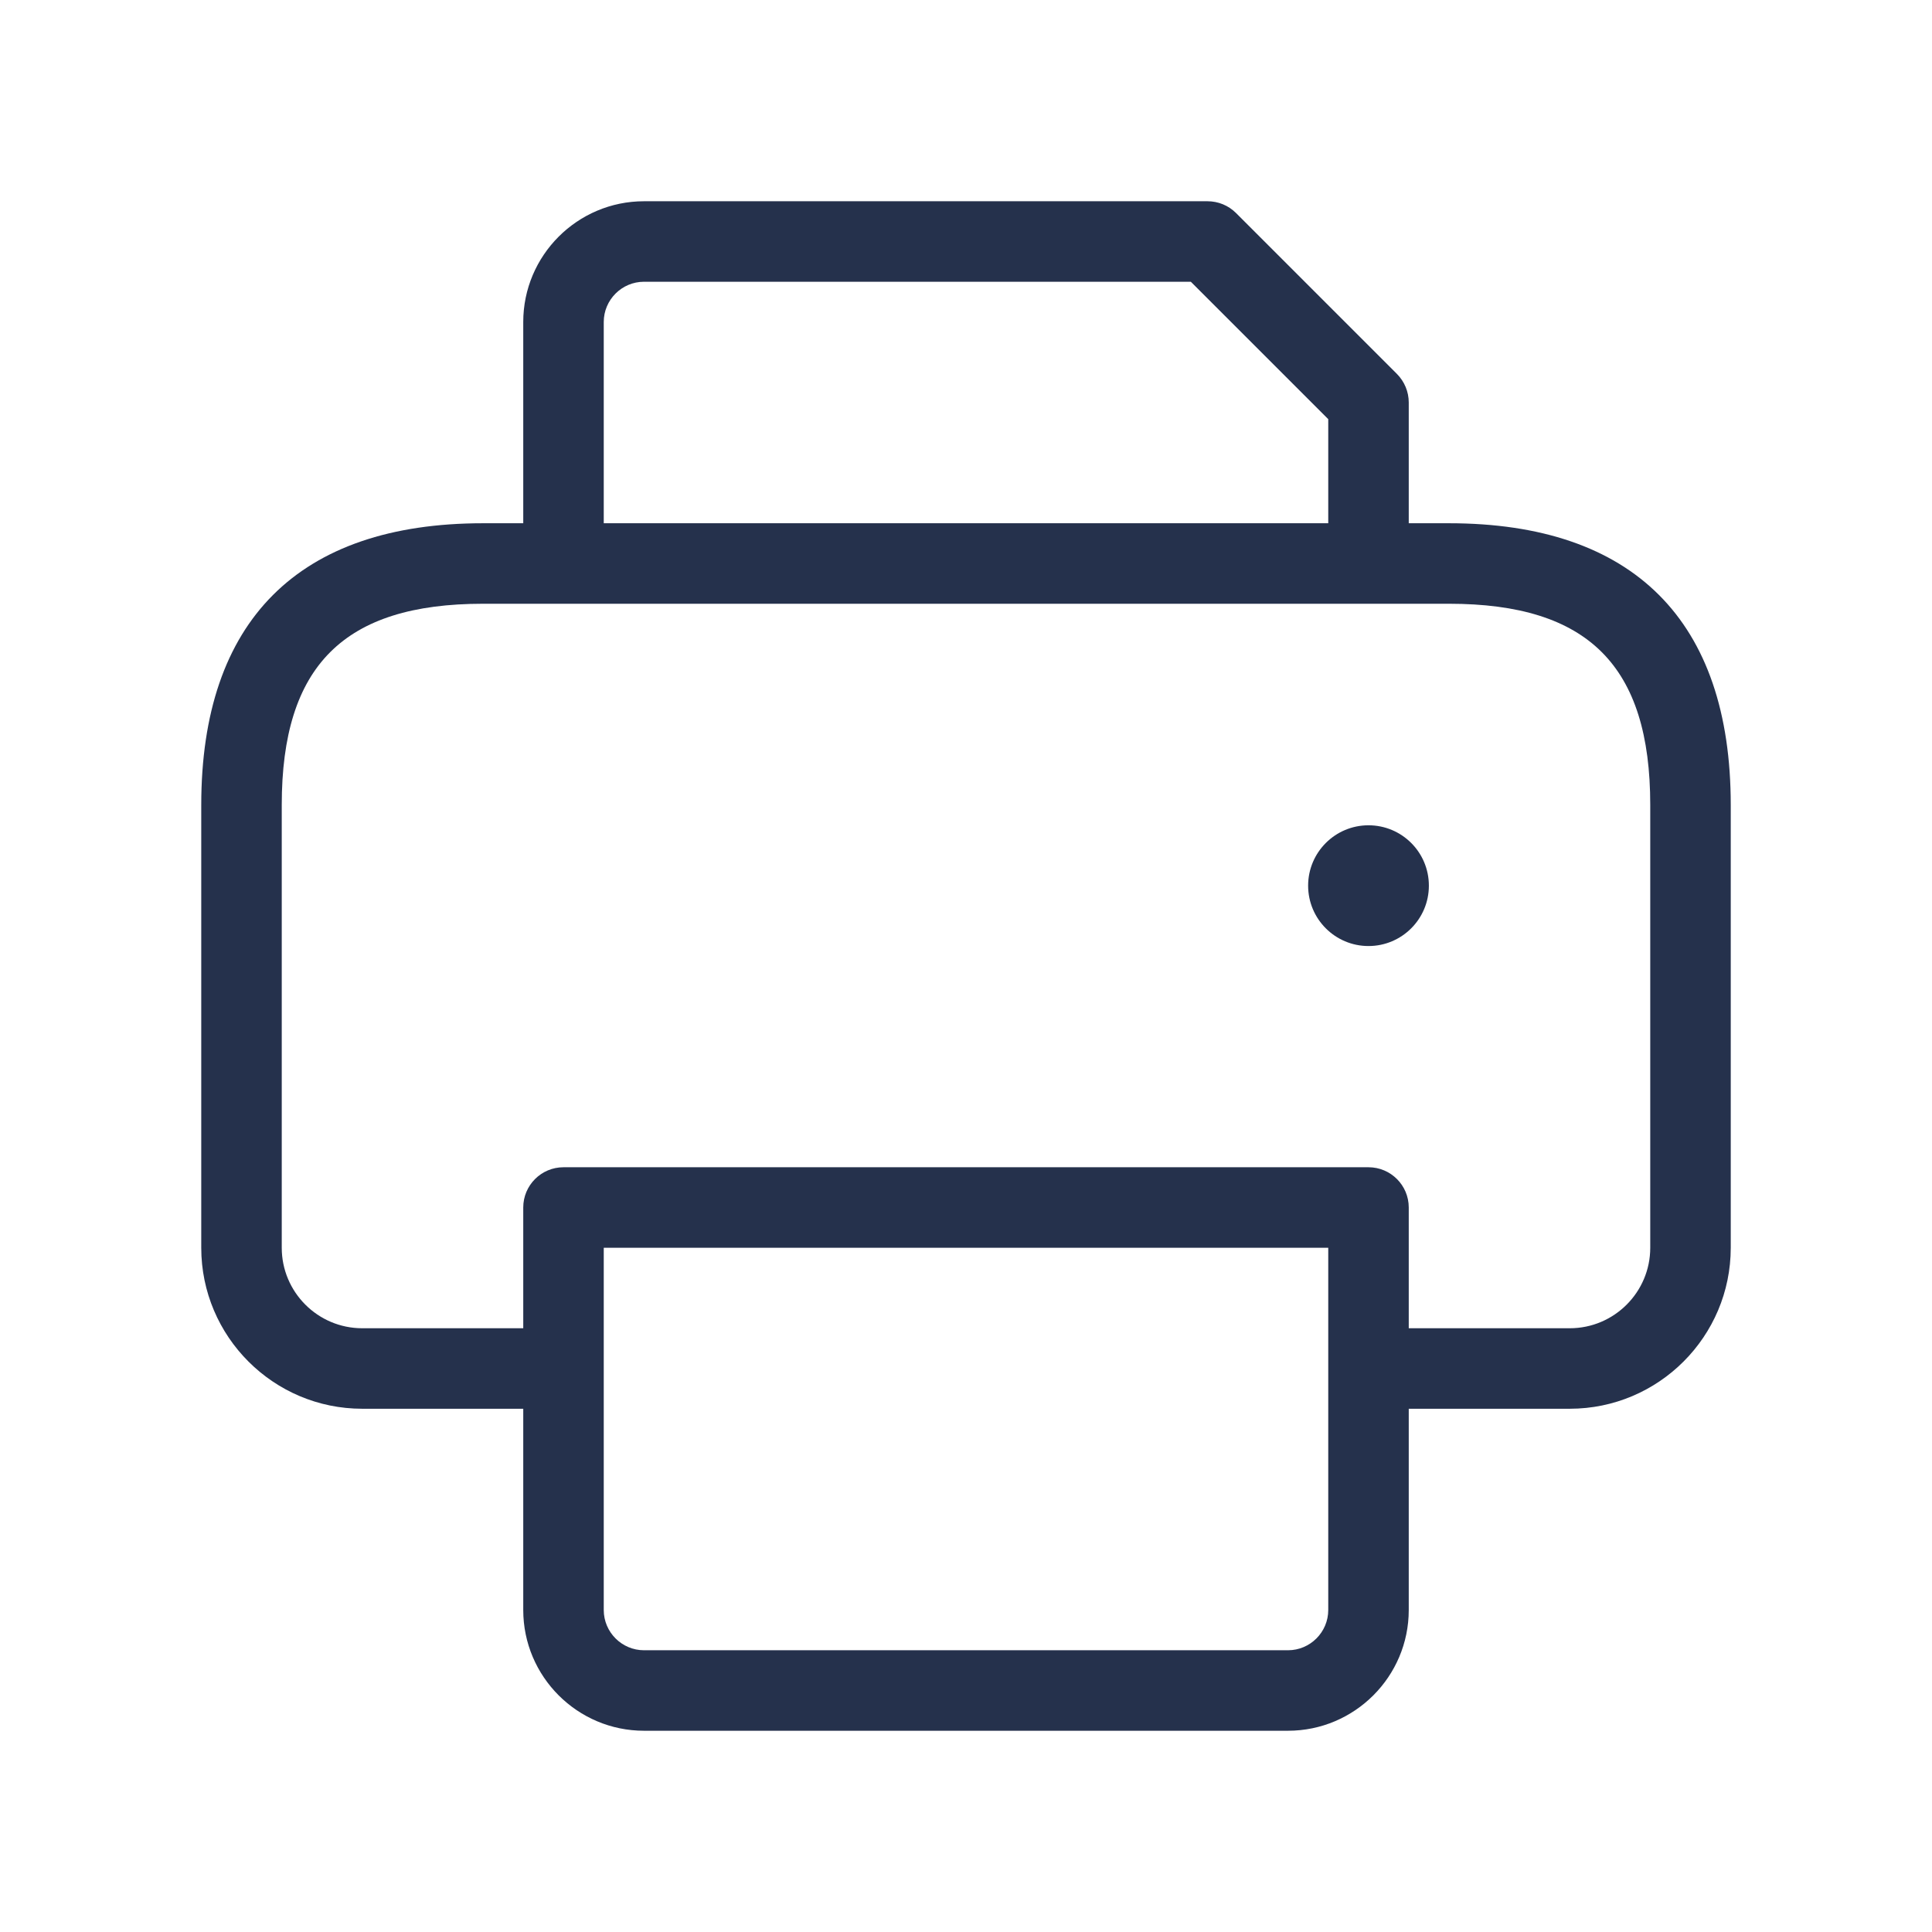 <svg width="24" height="24" viewBox="0 0 24 24" fill="none" xmlns="http://www.w3.org/2000/svg">
<path d="M18 6.5H17.5V5C17.5 4.867 17.447 4.74 17.354 4.646L15.354 2.646C15.26 2.552 15.133 2.5 15 2.5H8C7.173 2.5 6.5 3.173 6.5 4V6.5H6C3.71 6.5 2.5 7.71 2.5 10V15.5C2.5 16.603 3.397 17.5 4.5 17.5H6.5V20C6.5 20.827 7.173 21.5 8 21.5H16C16.827 21.5 17.5 20.827 17.5 20V17.5H19.5C20.603 17.5 21.5 16.603 21.5 15.5V10C21.5 7.71 20.29 6.5 18 6.5ZM7.5 4C7.5 3.724 7.725 3.5 8 3.5H14.793L16.5 5.207V6.5H7.5V4ZM16.5 20C16.5 20.276 16.275 20.5 16 20.5H8C7.725 20.5 7.5 20.276 7.5 20V15.5H16.5V20ZM20.5 15.5C20.5 16.051 20.052 16.5 19.5 16.5H17.5V15C17.5 14.724 17.276 14.5 17 14.5H7C6.724 14.5 6.5 14.724 6.5 15V16.5H4.5C3.948 16.5 3.5 16.051 3.5 15.5V10C3.5 8.271 4.271 7.5 6 7.5H18C19.729 7.5 20.5 8.271 20.5 10V15.5ZM17.75 11.002C17.75 11.416 17.414 11.752 17 11.752C16.586 11.752 16.25 11.416 16.25 11.002C16.25 10.588 16.586 10.252 17 10.252C17.414 10.252 17.75 10.587 17.75 11.002Z" fill="#25314C"/>
</svg>
